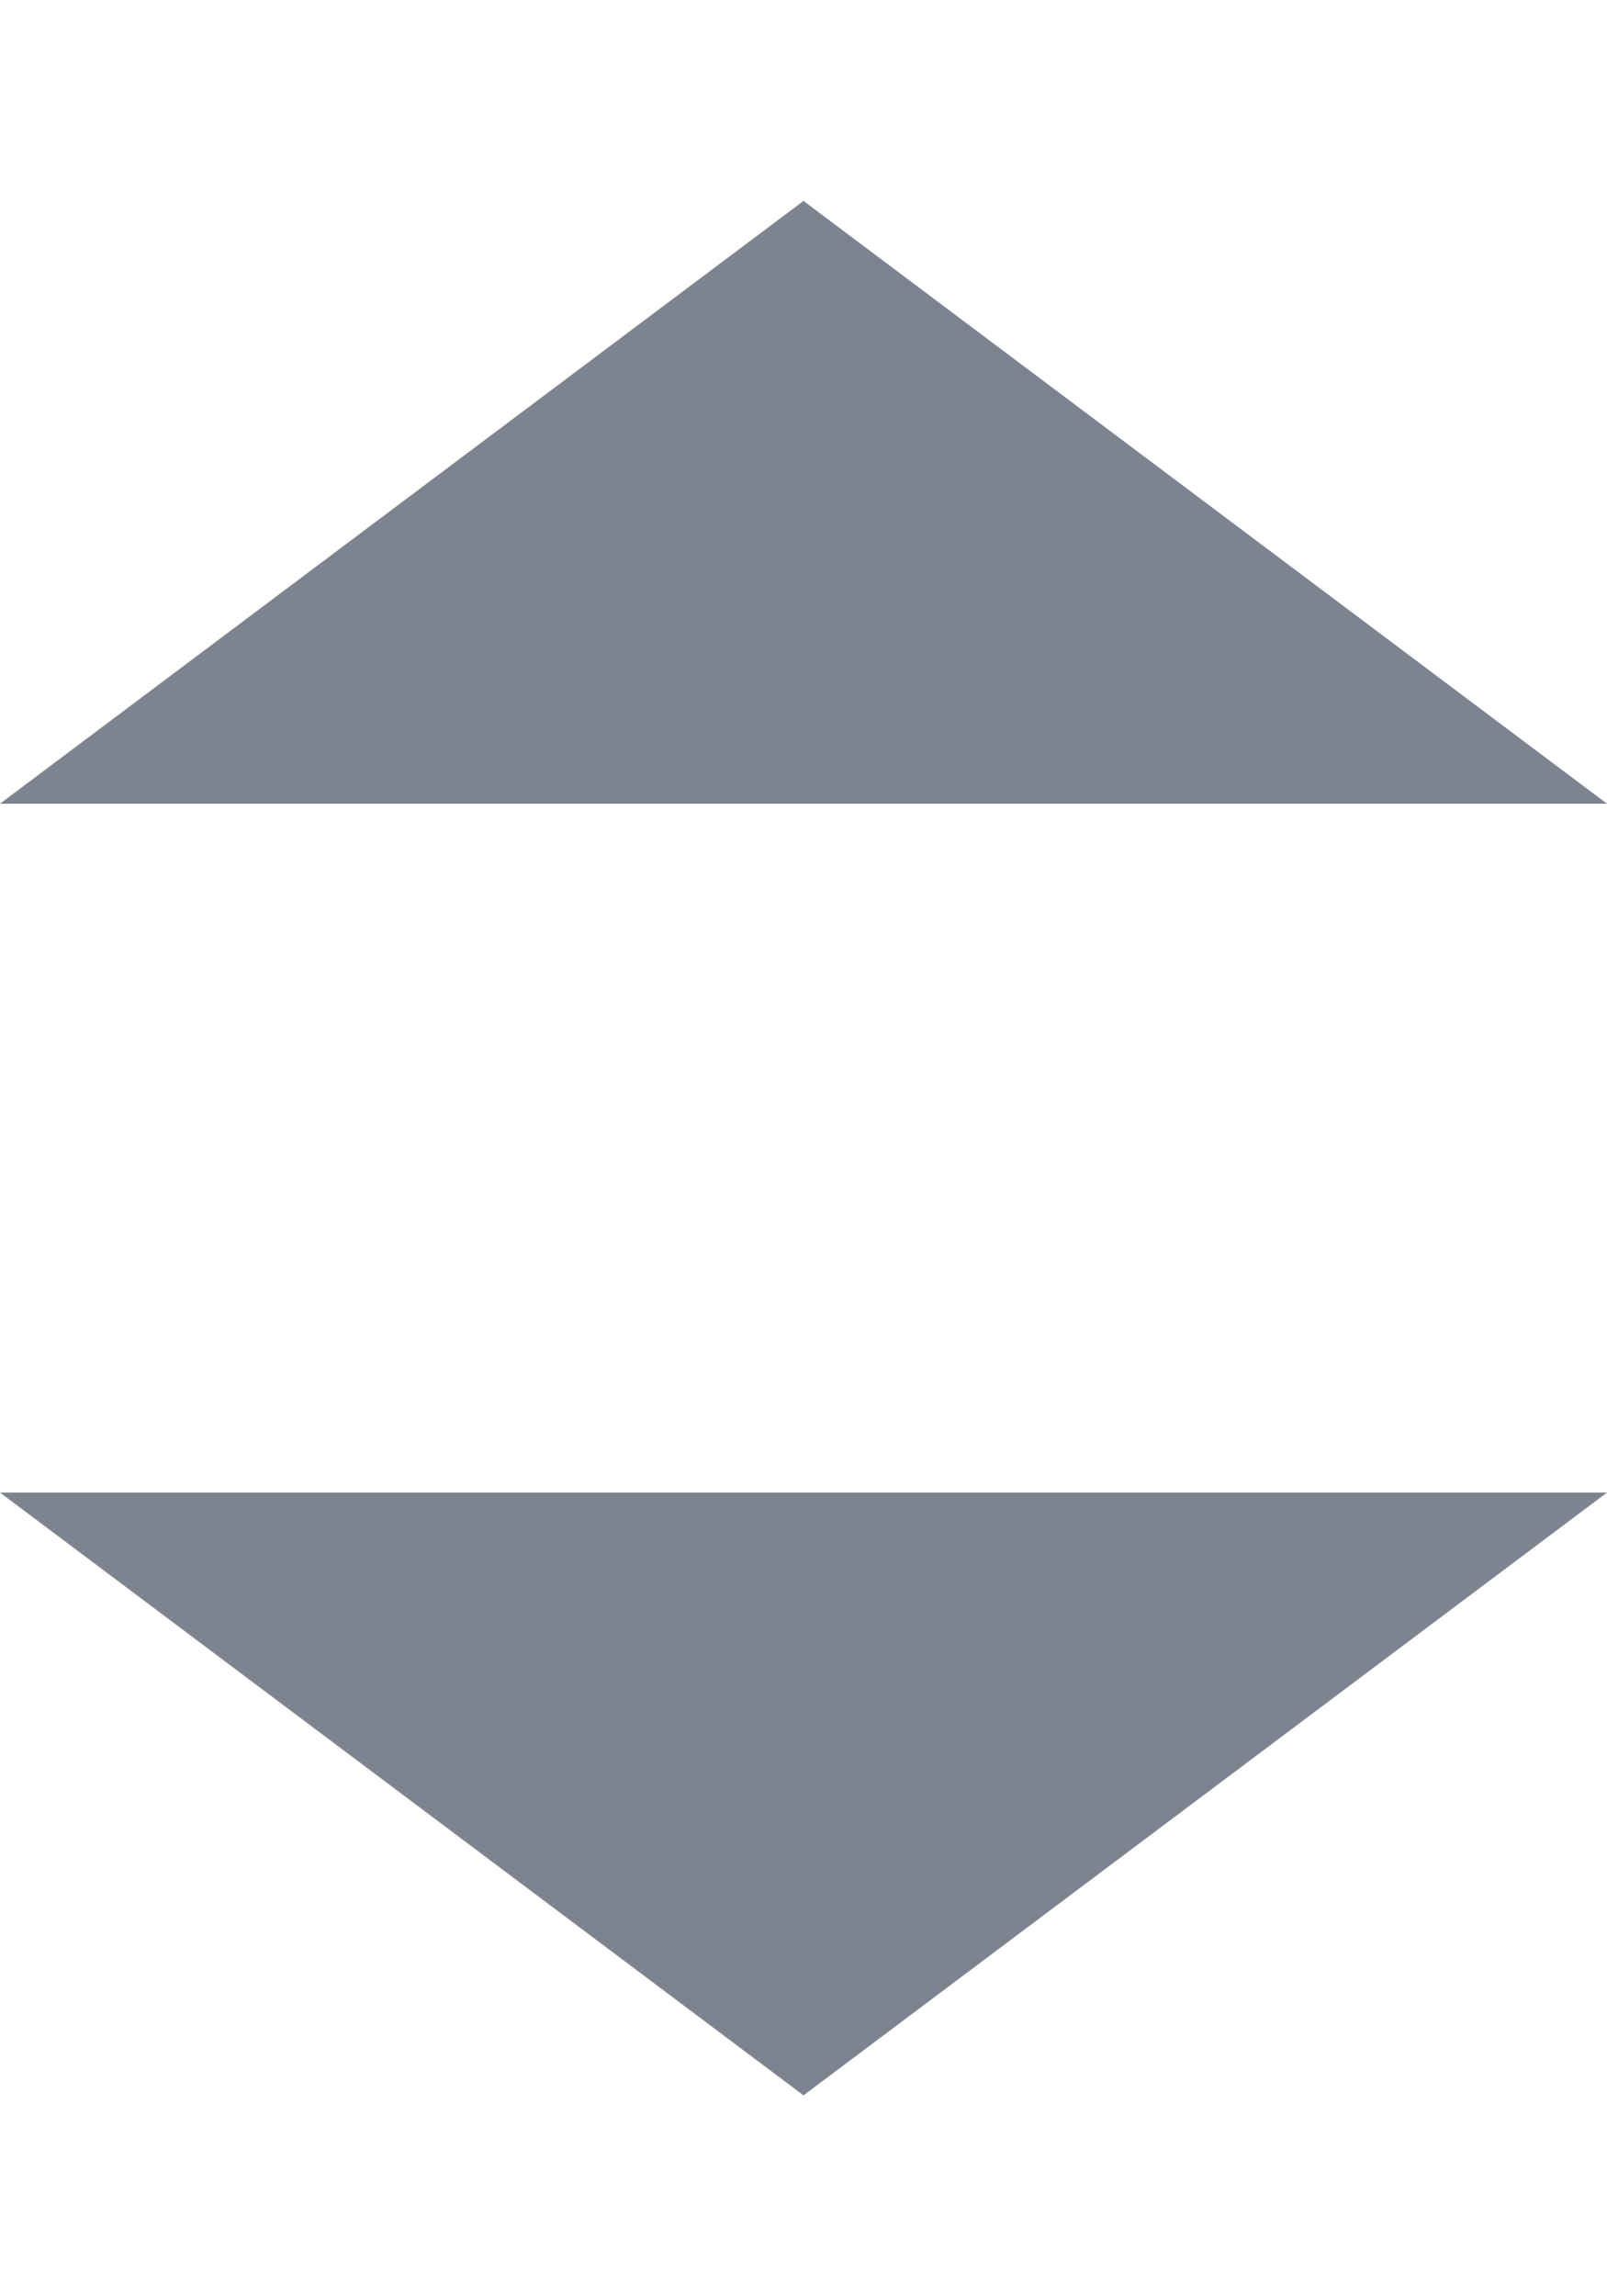 <svg width="7" height="10" viewBox="0 0 7 10" fill="none" xmlns="http://www.w3.org/2000/svg">
  <path d="M3.5 0.875L7 3.5L1.31134e-07 3.5L3.5 0.875Z" fill="#7D8490" />
  <path d="M3.5 9.125L0 6.5L7 6.5L3.5 9.125Z" fill="#7D8490" />
</svg>